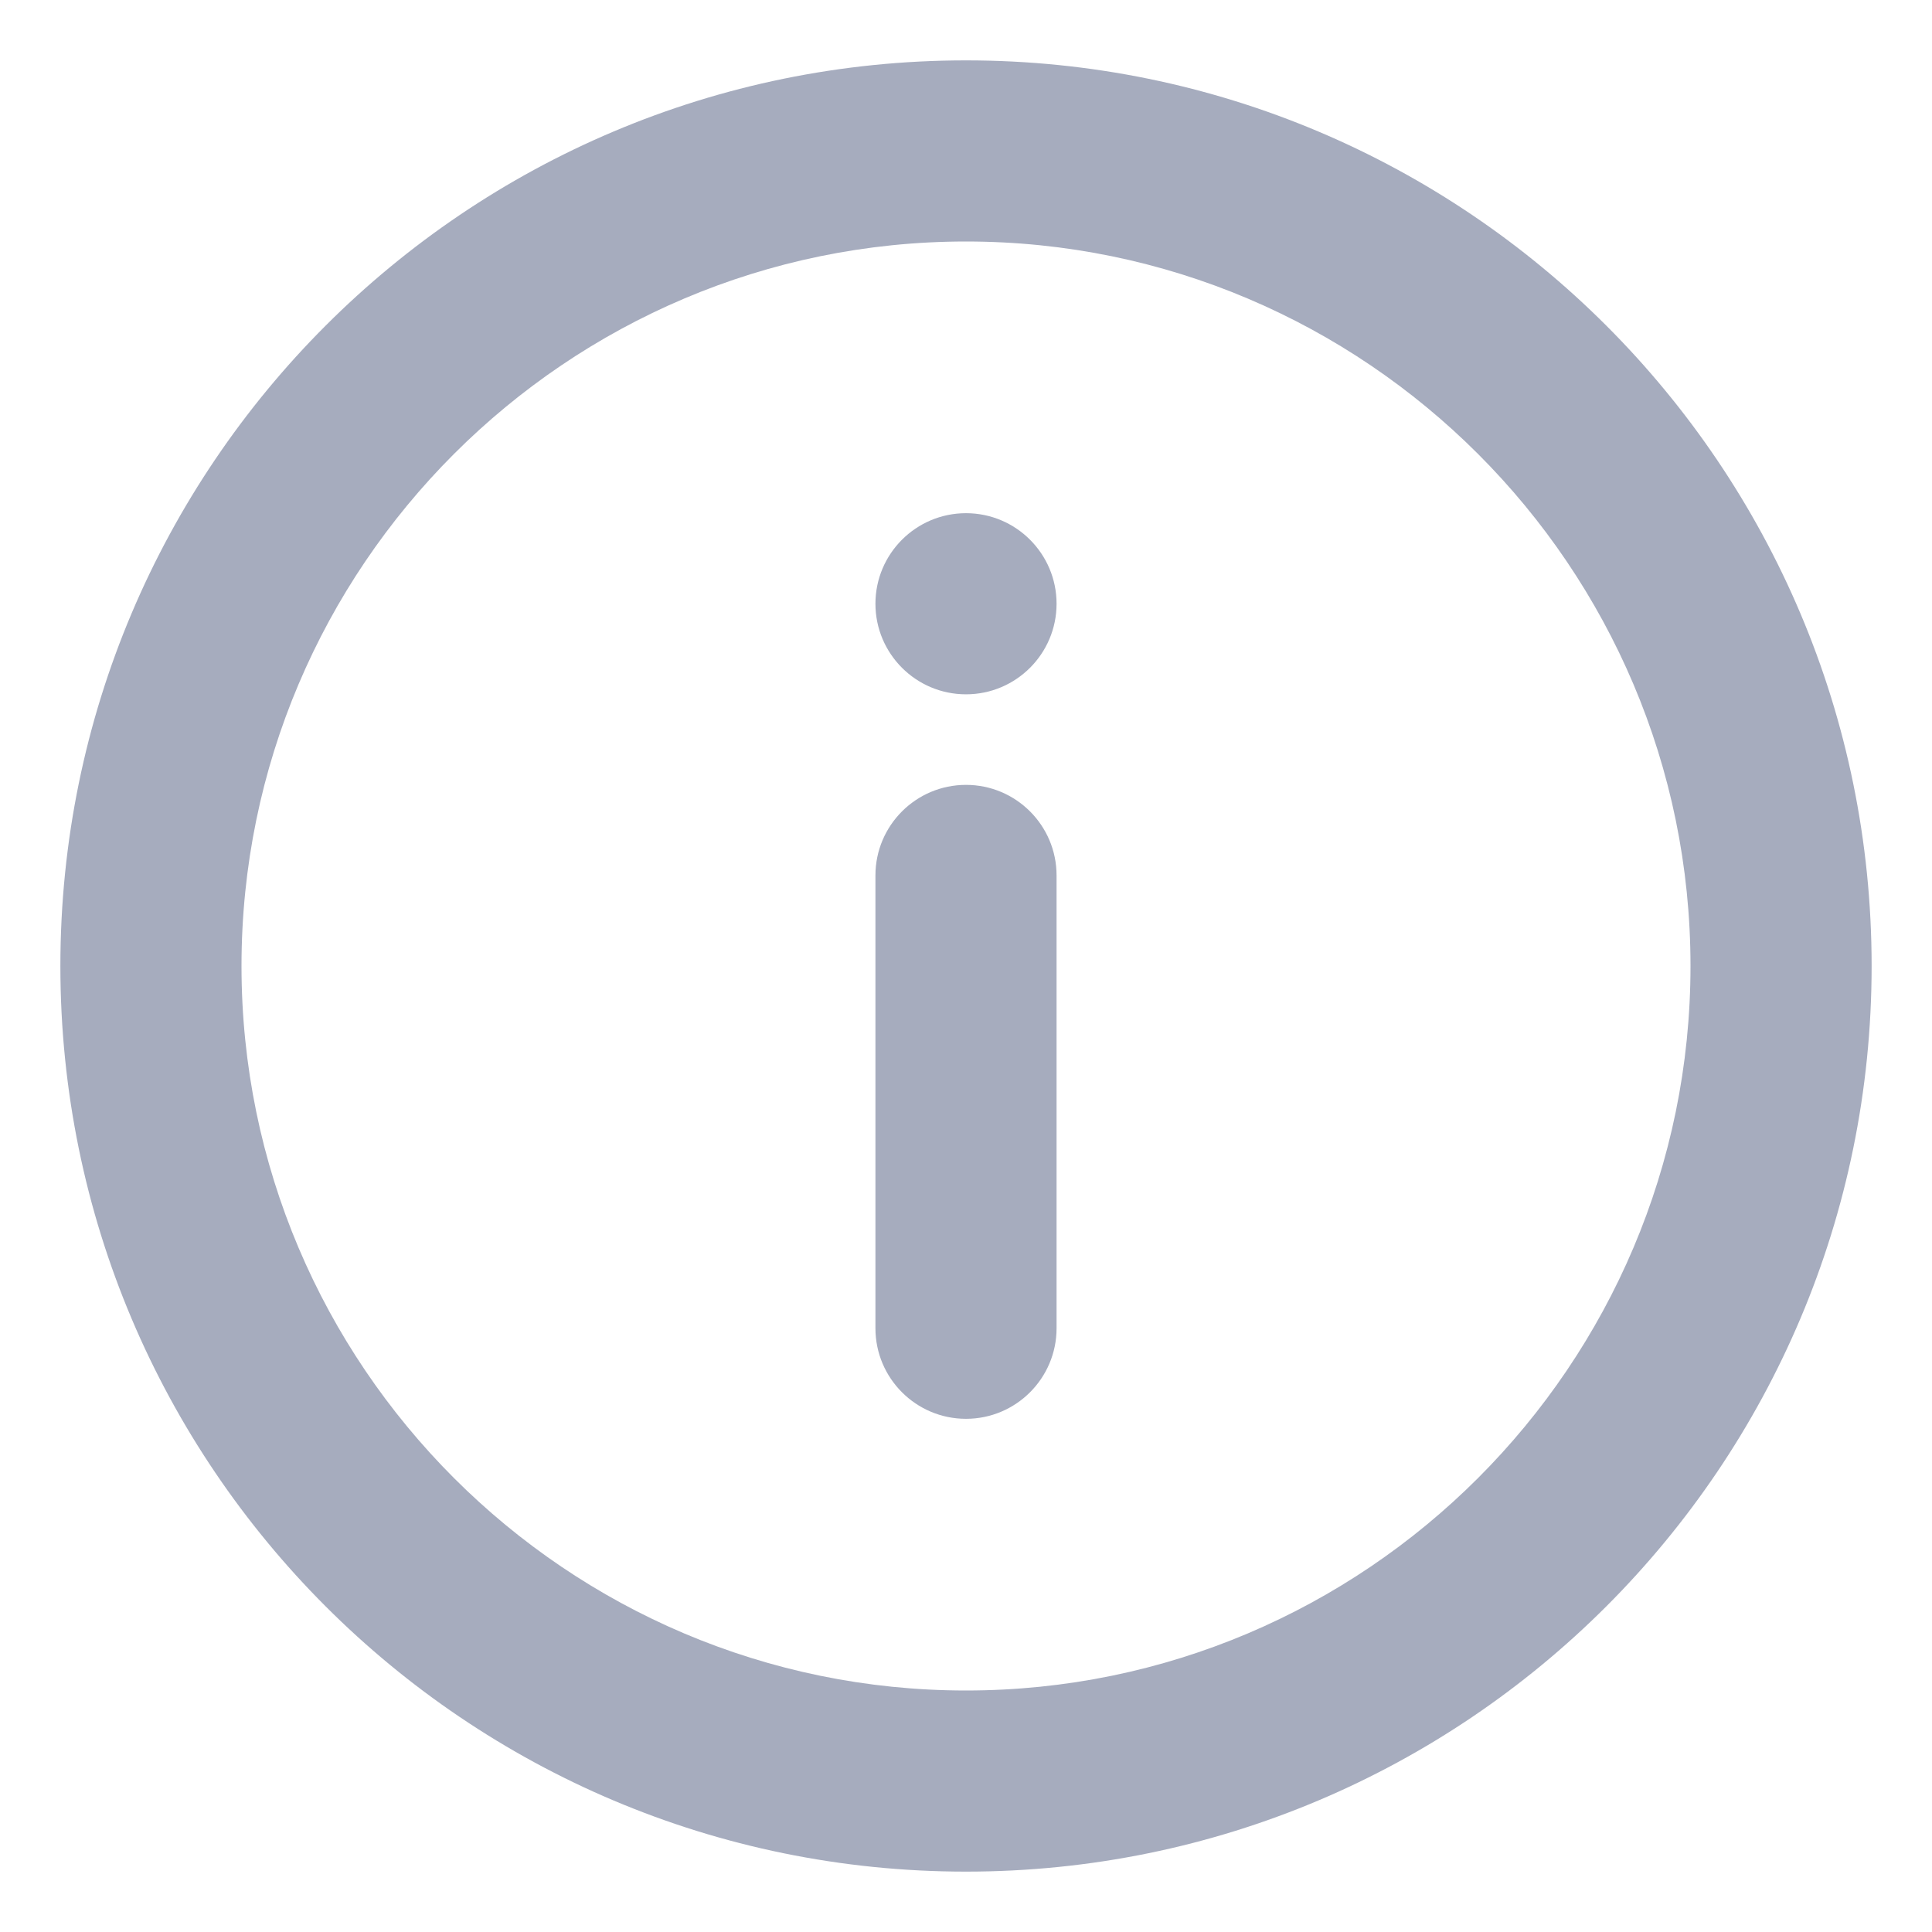 <svg width="16" height="16" viewBox="0 0 16 16" fill="none" xmlns="http://www.w3.org/2000/svg">
<path fill-rule="evenodd" clip-rule="evenodd" d="M7.25 5C7.25 4.586 7.586 4.25 8 4.25C8.414 4.25 8.75 4.586 8.75 5C8.75 5.414 8.414 5.75 8 5.75C7.586 5.75 7.25 5.414 7.25 5ZM7.25 7.25C7.25 6.836 7.586 6.5 8 6.5C8.414 6.5 8.75 6.836 8.75 7.25V11C8.75 11.414 8.414 11.75 8 11.75C7.586 11.75 7.25 11.414 7.25 11V7.25ZM8 14C4.692 14 2 11.308 2 8C2 4.692 4.692 2 8 2C11.308 2 14 4.692 14 8C14 11.308 11.308 14 8 14ZM8 0.5C3.858 0.5 0.5 3.858 0.5 8C0.5 12.142 3.858 15.5 8 15.5C12.141 15.5 15.5 12.142 15.5 8C15.5 3.858 12.141 0.5 8 0.5Z" fill="#A6ACBE"/>
</svg>
